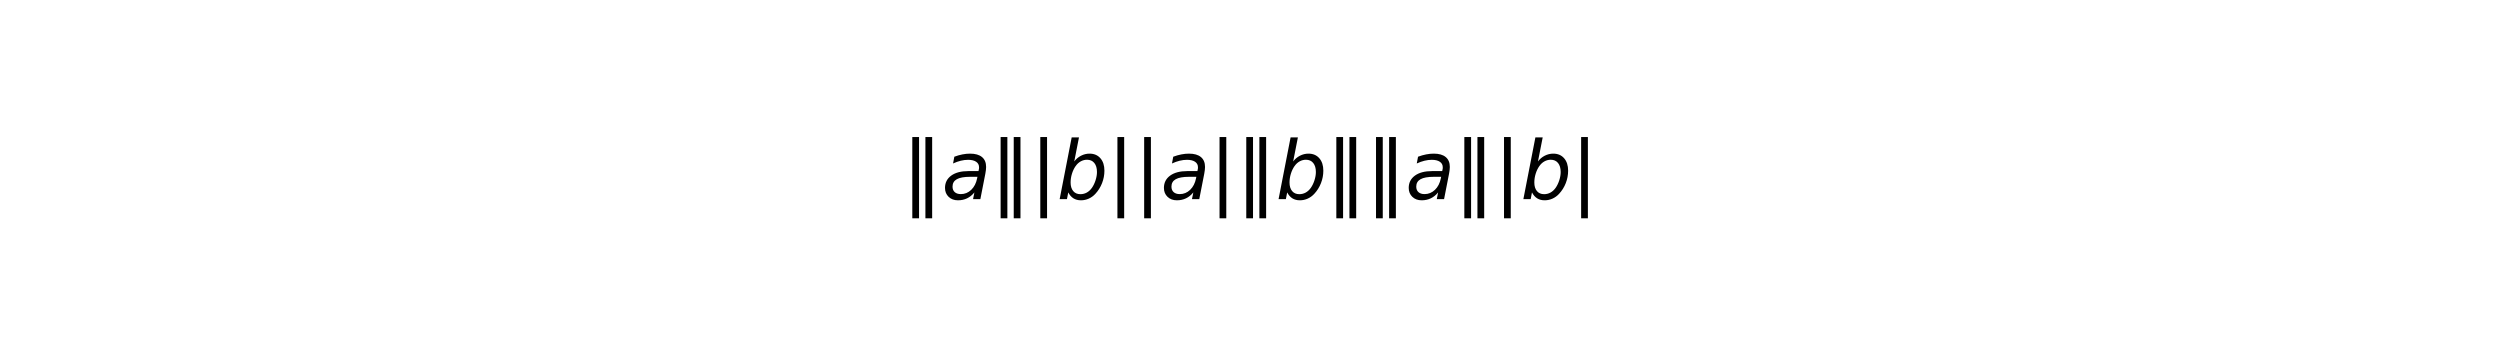 <?xml version="1.0" encoding="utf-8" standalone="no"?>
<!DOCTYPE svg PUBLIC "-//W3C//DTD SVG 1.1//EN"
  "http://www.w3.org/Graphics/SVG/1.1/DTD/svg11.dtd">
<svg xmlns:xlink="http://www.w3.org/1999/xlink" width="378pt" height="54pt" viewBox="0 0 378 54" xmlns="http://www.w3.org/2000/svg" version="1.1">
 <defs>
  <style type="text/css">*{stroke-linejoin: round; stroke-linecap: butt}</style>
 </defs>
 <g id="figure_1">
  <g id="patch_1">
   <path d="M 0 54 
L 378 54 
L 378 0 
L 0 0 
z
" style="fill: #ffffff"/>
  </g>
  <g id="text_1">
   <!-- $\left\Vert a \right\Vert \left\vert b \right\vert \left| a \right| \left\| b\right\| \Vert a \Vert \vert b \vert$ -->
   <g transform="translate(136.38 30.18) scale(0.12 -0.12)">
    <defs>
     <path id="DejaVuSans-2016" d="M 1344 4891 
L 1344 -1509 
L 813 -1509 
L 813 4891 
L 1344 4891 
z
M 2376 4891 
L 2376 -1509 
L 1845 -1509 
L 1845 4891 
L 2376 4891 
z
" transform="scale(0.016)"/>
     <path id="DejaVuSans-Oblique-61" d="M 3438 1997 
L 3047 0 
L 2472 0 
L 2578 531 
Q 2325 219 2001 64 
Q 1678 -91 1281 -91 
Q 834 -91 548 182 
Q 263 456 263 884 
Q 263 1497 752 1853 
Q 1241 2209 2100 2209 
L 2900 2209 
L 2931 2363 
Q 2938 2388 2941 2417 
Q 2944 2447 2944 2509 
Q 2944 2788 2717 2942 
Q 2491 3097 2081 3097 
Q 1800 3097 1504 3025 
Q 1209 2953 897 2809 
L 997 3341 
Q 1322 3463 1633 3523 
Q 1944 3584 2234 3584 
Q 2853 3584 3176 3315 
Q 3500 3047 3500 2534 
Q 3500 2431 3484 2292 
Q 3469 2153 3438 1997 
z
M 2816 1759 
L 2241 1759 
Q 1534 1759 1195 1570 
Q 856 1381 856 984 
Q 856 709 1029 553 
Q 1203 397 1509 397 
Q 1978 397 2328 733 
Q 2678 1069 2791 1631 
L 2816 1759 
z
" transform="scale(0.016)"/>
     <path id="DejaVuSans-7c" d="M 1344 4891 
L 1344 -1509 
L 813 -1509 
L 813 4891 
L 1344 4891 
z
" transform="scale(0.016)"/>
     <path id="DejaVuSans-Oblique-62" d="M 3169 2138 
Q 3169 2591 2961 2847 
Q 2753 3103 2388 3103 
Q 2122 3103 1889 2973 
Q 1656 2844 1484 2597 
Q 1303 2338 1198 1995 
Q 1094 1653 1094 1313 
Q 1094 881 1298 636 
Q 1503 391 1863 391 
Q 2134 391 2365 517 
Q 2597 644 2772 891 
Q 2950 1147 3059 1487 
Q 3169 1828 3169 2138 
z
M 1381 2969 
Q 1594 3256 1914 3420 
Q 2234 3584 2584 3584 
Q 3122 3584 3439 3221 
Q 3756 2859 3756 2241 
Q 3756 1734 3570 1259 
Q 3384 784 3041 416 
Q 2816 172 2522 40 
Q 2228 -91 1906 -91 
Q 1566 -91 1316 65 
Q 1066 222 909 531 
L 806 0 
L 231 0 
L 1178 4863 
L 1753 4863 
L 1381 2969 
z
" transform="scale(0.016)"/>
    </defs>
    <use xlink:href="#DejaVuSans-2016" transform="translate(0 0.578)"/>
    <use xlink:href="#DejaVuSans-Oblique-61" transform="translate(50 0.578)"/>
    <use xlink:href="#DejaVuSans-2016" transform="translate(111.279 0.578)"/>
    <use xlink:href="#DejaVuSans-7c" transform="translate(161.279 0.578)"/>
    <use xlink:href="#DejaVuSans-Oblique-62" transform="translate(194.971 0.578)"/>
    <use xlink:href="#DejaVuSans-7c" transform="translate(258.447 0.578)"/>
    <use xlink:href="#DejaVuSans-7c" transform="translate(292.139 0.578)"/>
    <use xlink:href="#DejaVuSans-Oblique-61" transform="translate(325.83 0.578)"/>
    <use xlink:href="#DejaVuSans-7c" transform="translate(387.109 0.578)"/>
    <use xlink:href="#DejaVuSans-2016" transform="translate(420.801 0.578)"/>
    <use xlink:href="#DejaVuSans-Oblique-62" transform="translate(470.801 0.578)"/>
    <use xlink:href="#DejaVuSans-2016" transform="translate(534.277 0.578)"/>
    <use xlink:href="#DejaVuSans-2016" transform="translate(584.277 0.578)"/>
    <use xlink:href="#DejaVuSans-Oblique-61" transform="translate(634.277 0.578)"/>
    <use xlink:href="#DejaVuSans-2016" transform="translate(695.557 0.578)"/>
    <use xlink:href="#DejaVuSans-7c" transform="translate(745.557 0.578)"/>
    <use xlink:href="#DejaVuSans-Oblique-62" transform="translate(779.248 0.578)"/>
    <use xlink:href="#DejaVuSans-7c" transform="translate(842.725 0.578)"/>
   </g>
  </g>
 </g>
</svg>
